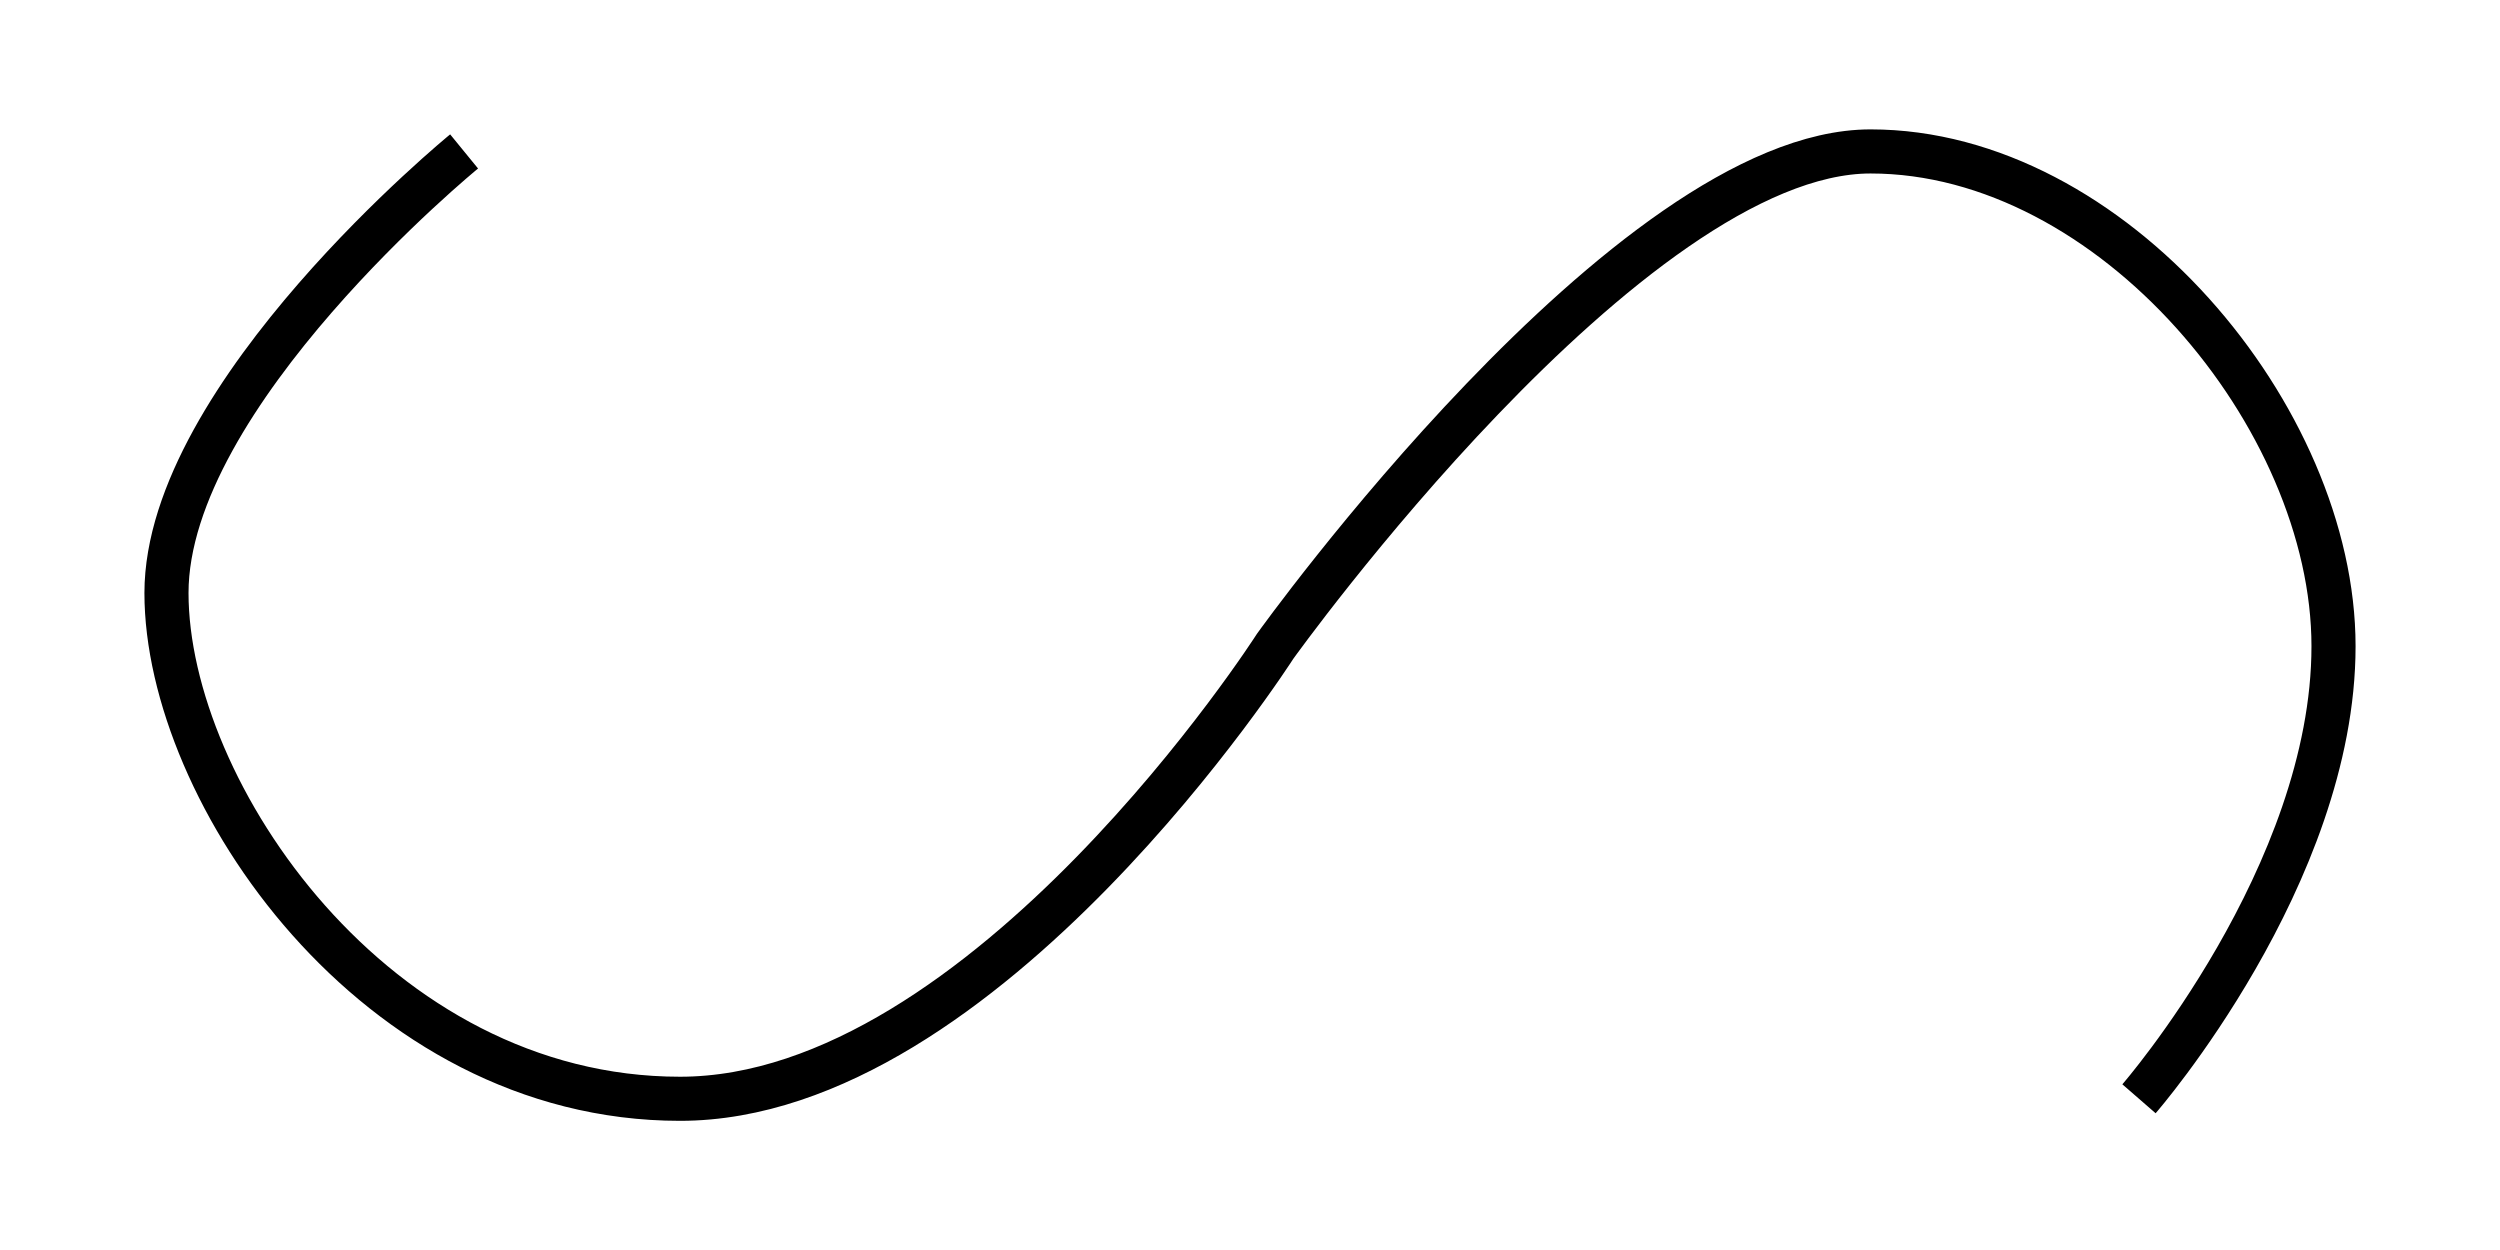 <?xml version="1.0" encoding="utf-8"?>
<!-- Generator: Adobe Illustrator 16.0.0, SVG Export Plug-In . SVG Version: 6.00 Build 0)  -->
<!DOCTYPE svg PUBLIC "-//W3C//DTD SVG 1.1//EN" "http://www.w3.org/Graphics/SVG/1.1/DTD/svg11.dtd">
<svg version="1.1" id="Layer_1" xmlns="http://www.w3.org/2000/svg" xmlns:xlink="http://www.w3.org/1999/xlink" x="0px" y="0px"
	 width="56.69px" height="28.35px" viewBox="0 0 56.69 28.35" enable-background="new 0 0 56.69 28.35" xml:space="preserve">
<path fill="none" stroke="#000000" stroke-miterlimit="10" d="M10.524,3.434c0,0-6.749,5.514-6.749,10.013
	c0,4.499,4.72,11.469,11.646,11.469s13.495-10.262,13.495-10.262s8.032-11.22,13.501-11.22s10.498,6.031,10.498,11.22
	c0,5.19-4.411,10.262-4.411,10.262"/>
</svg>
